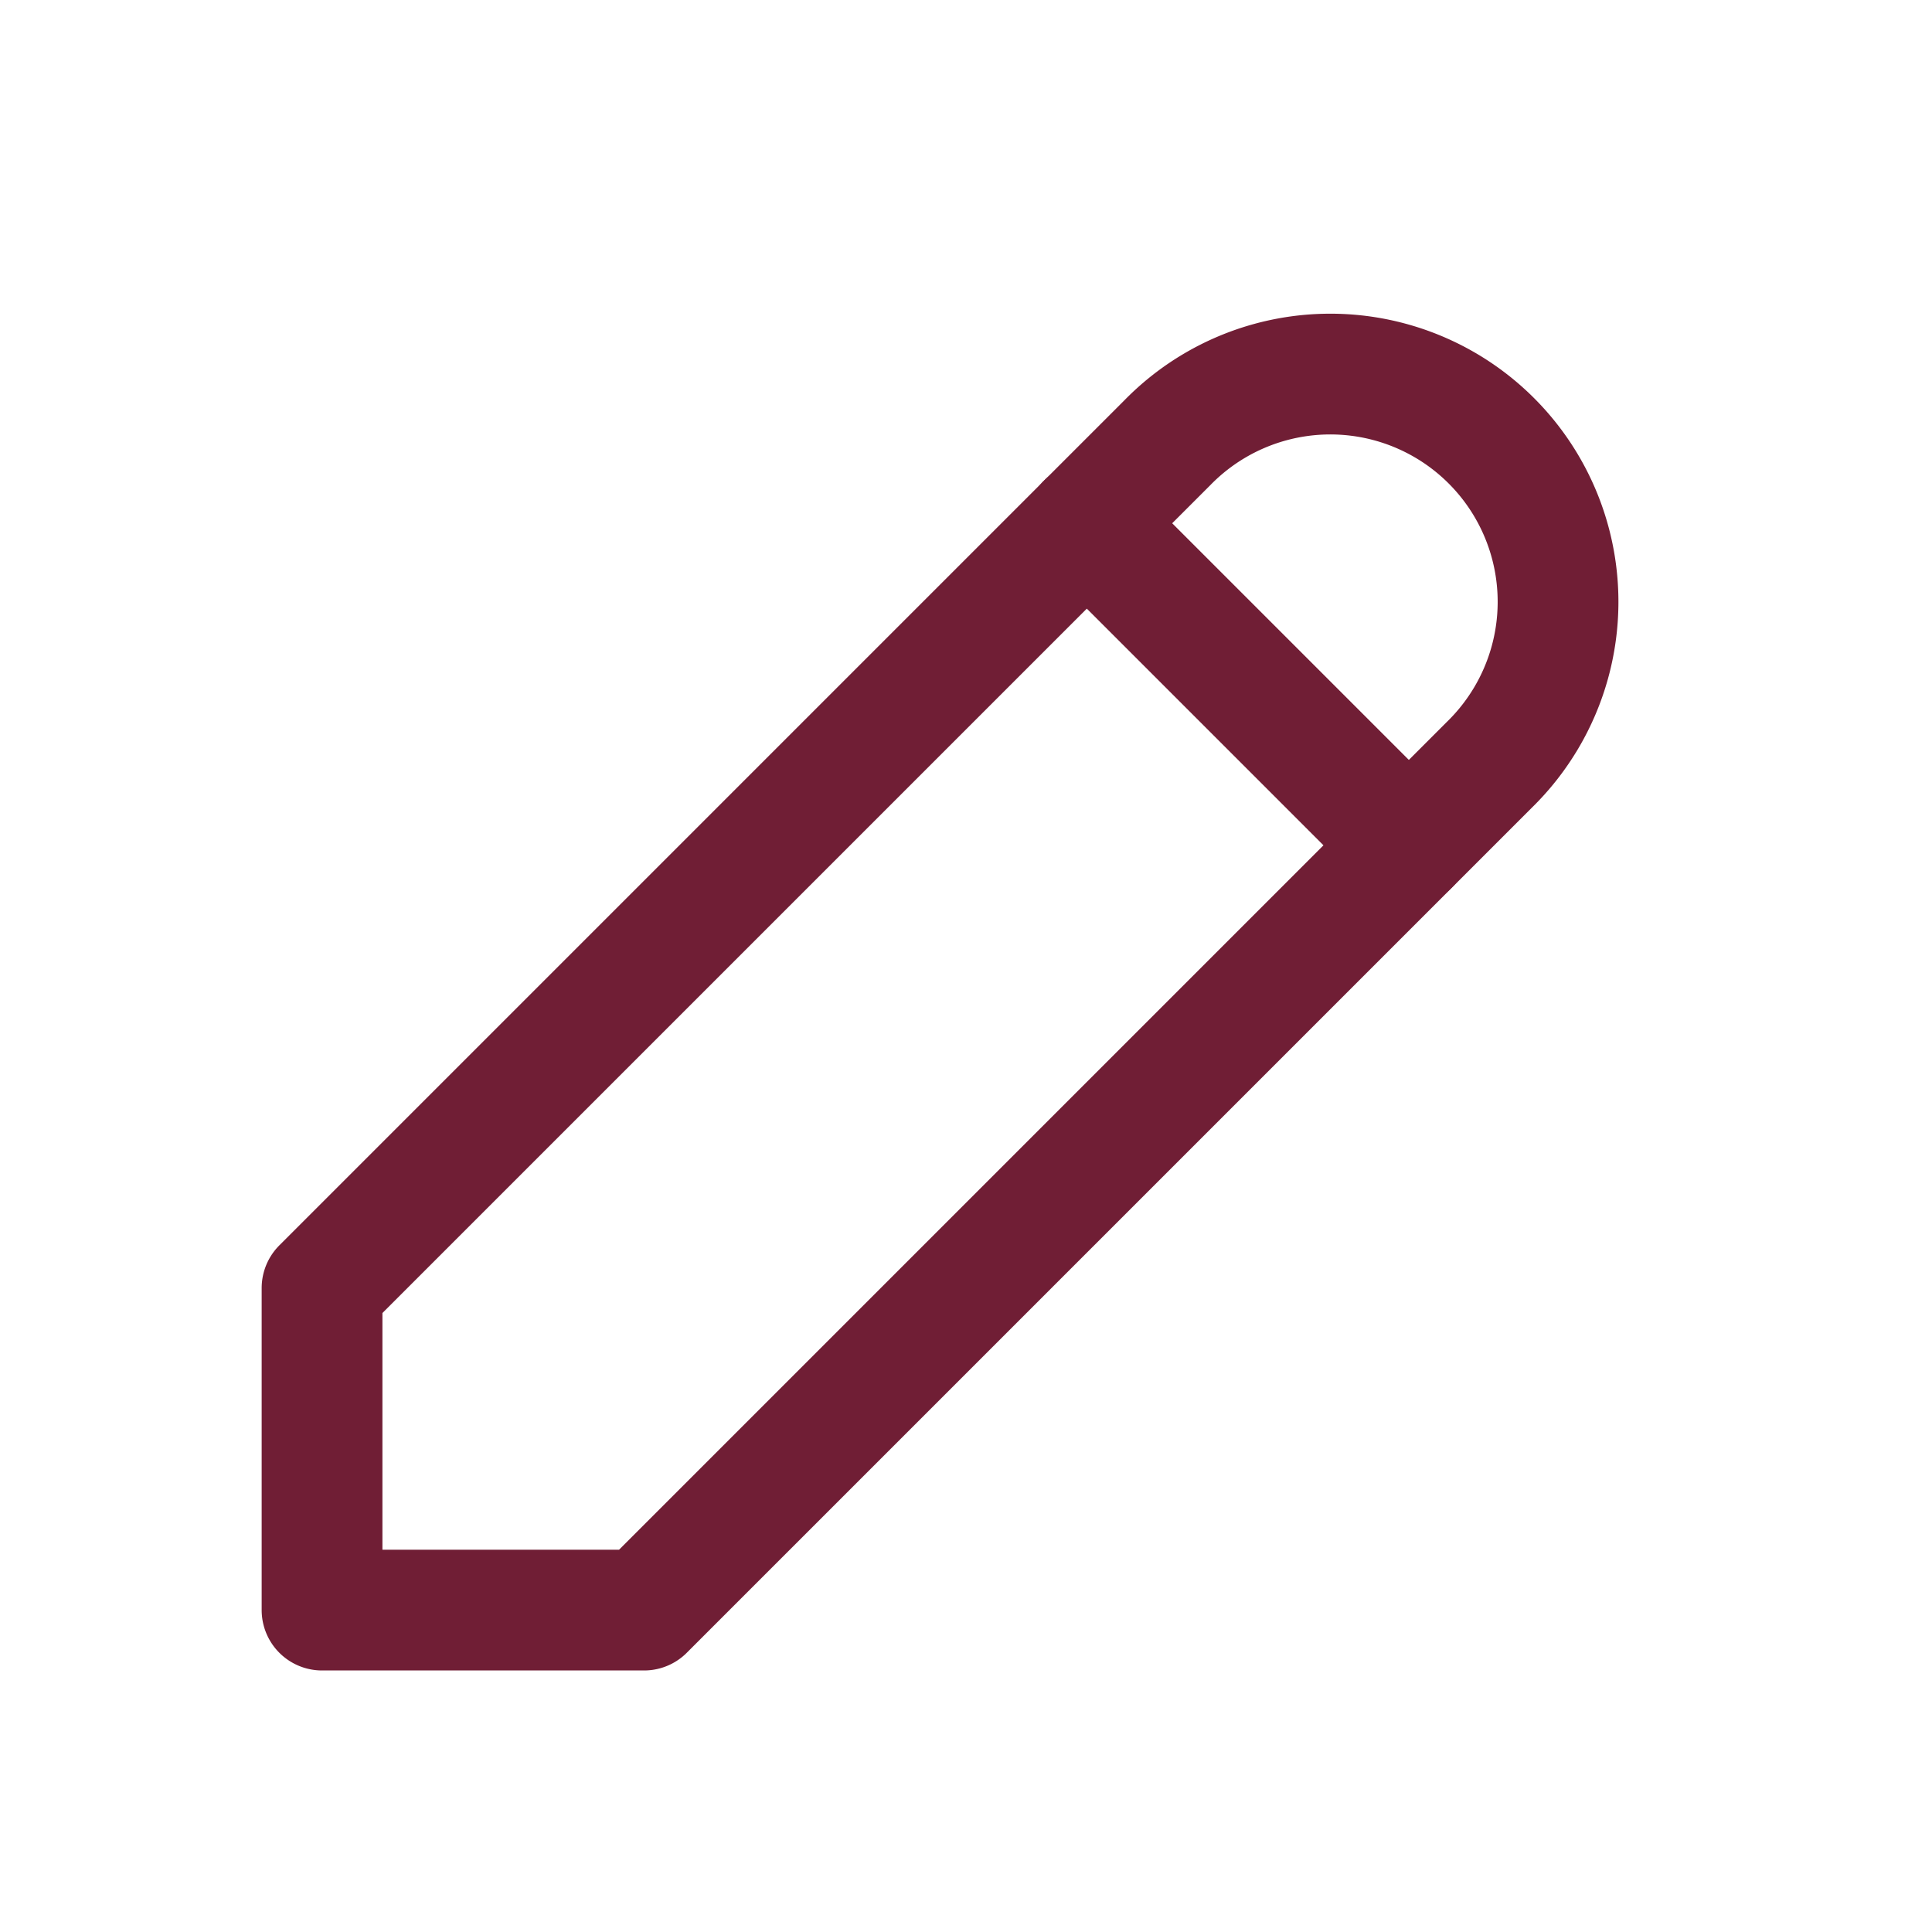 <svg id="Group_18726" data-name="Group 18726" xmlns="http://www.w3.org/2000/svg" width="16" height="16" viewBox="0 0 16 16">
  <path id="Path_6585" data-name="Path 6585" d="M0,0H16V16H0Z" fill="none"/>
  <path id="Path_6586" data-name="Path 6586" d="M4,14.891H6.667l7-7A1.886,1.886,0,1,0,11,5.224l-7,7v2.667" transform="translate(-1.333 -1.557)" fill="none" stroke="#701e35" stroke-linecap="round" stroke-linejoin="round" stroke-width="1"/>
  <path id="Path_6587" data-name="Path 6587" d="M13.5,6.5l2.667,2.667" transform="translate(-4.5 -2.167)" fill="none" stroke="#701e35" stroke-linecap="round" stroke-linejoin="round" stroke-width="1"/>
</svg>
